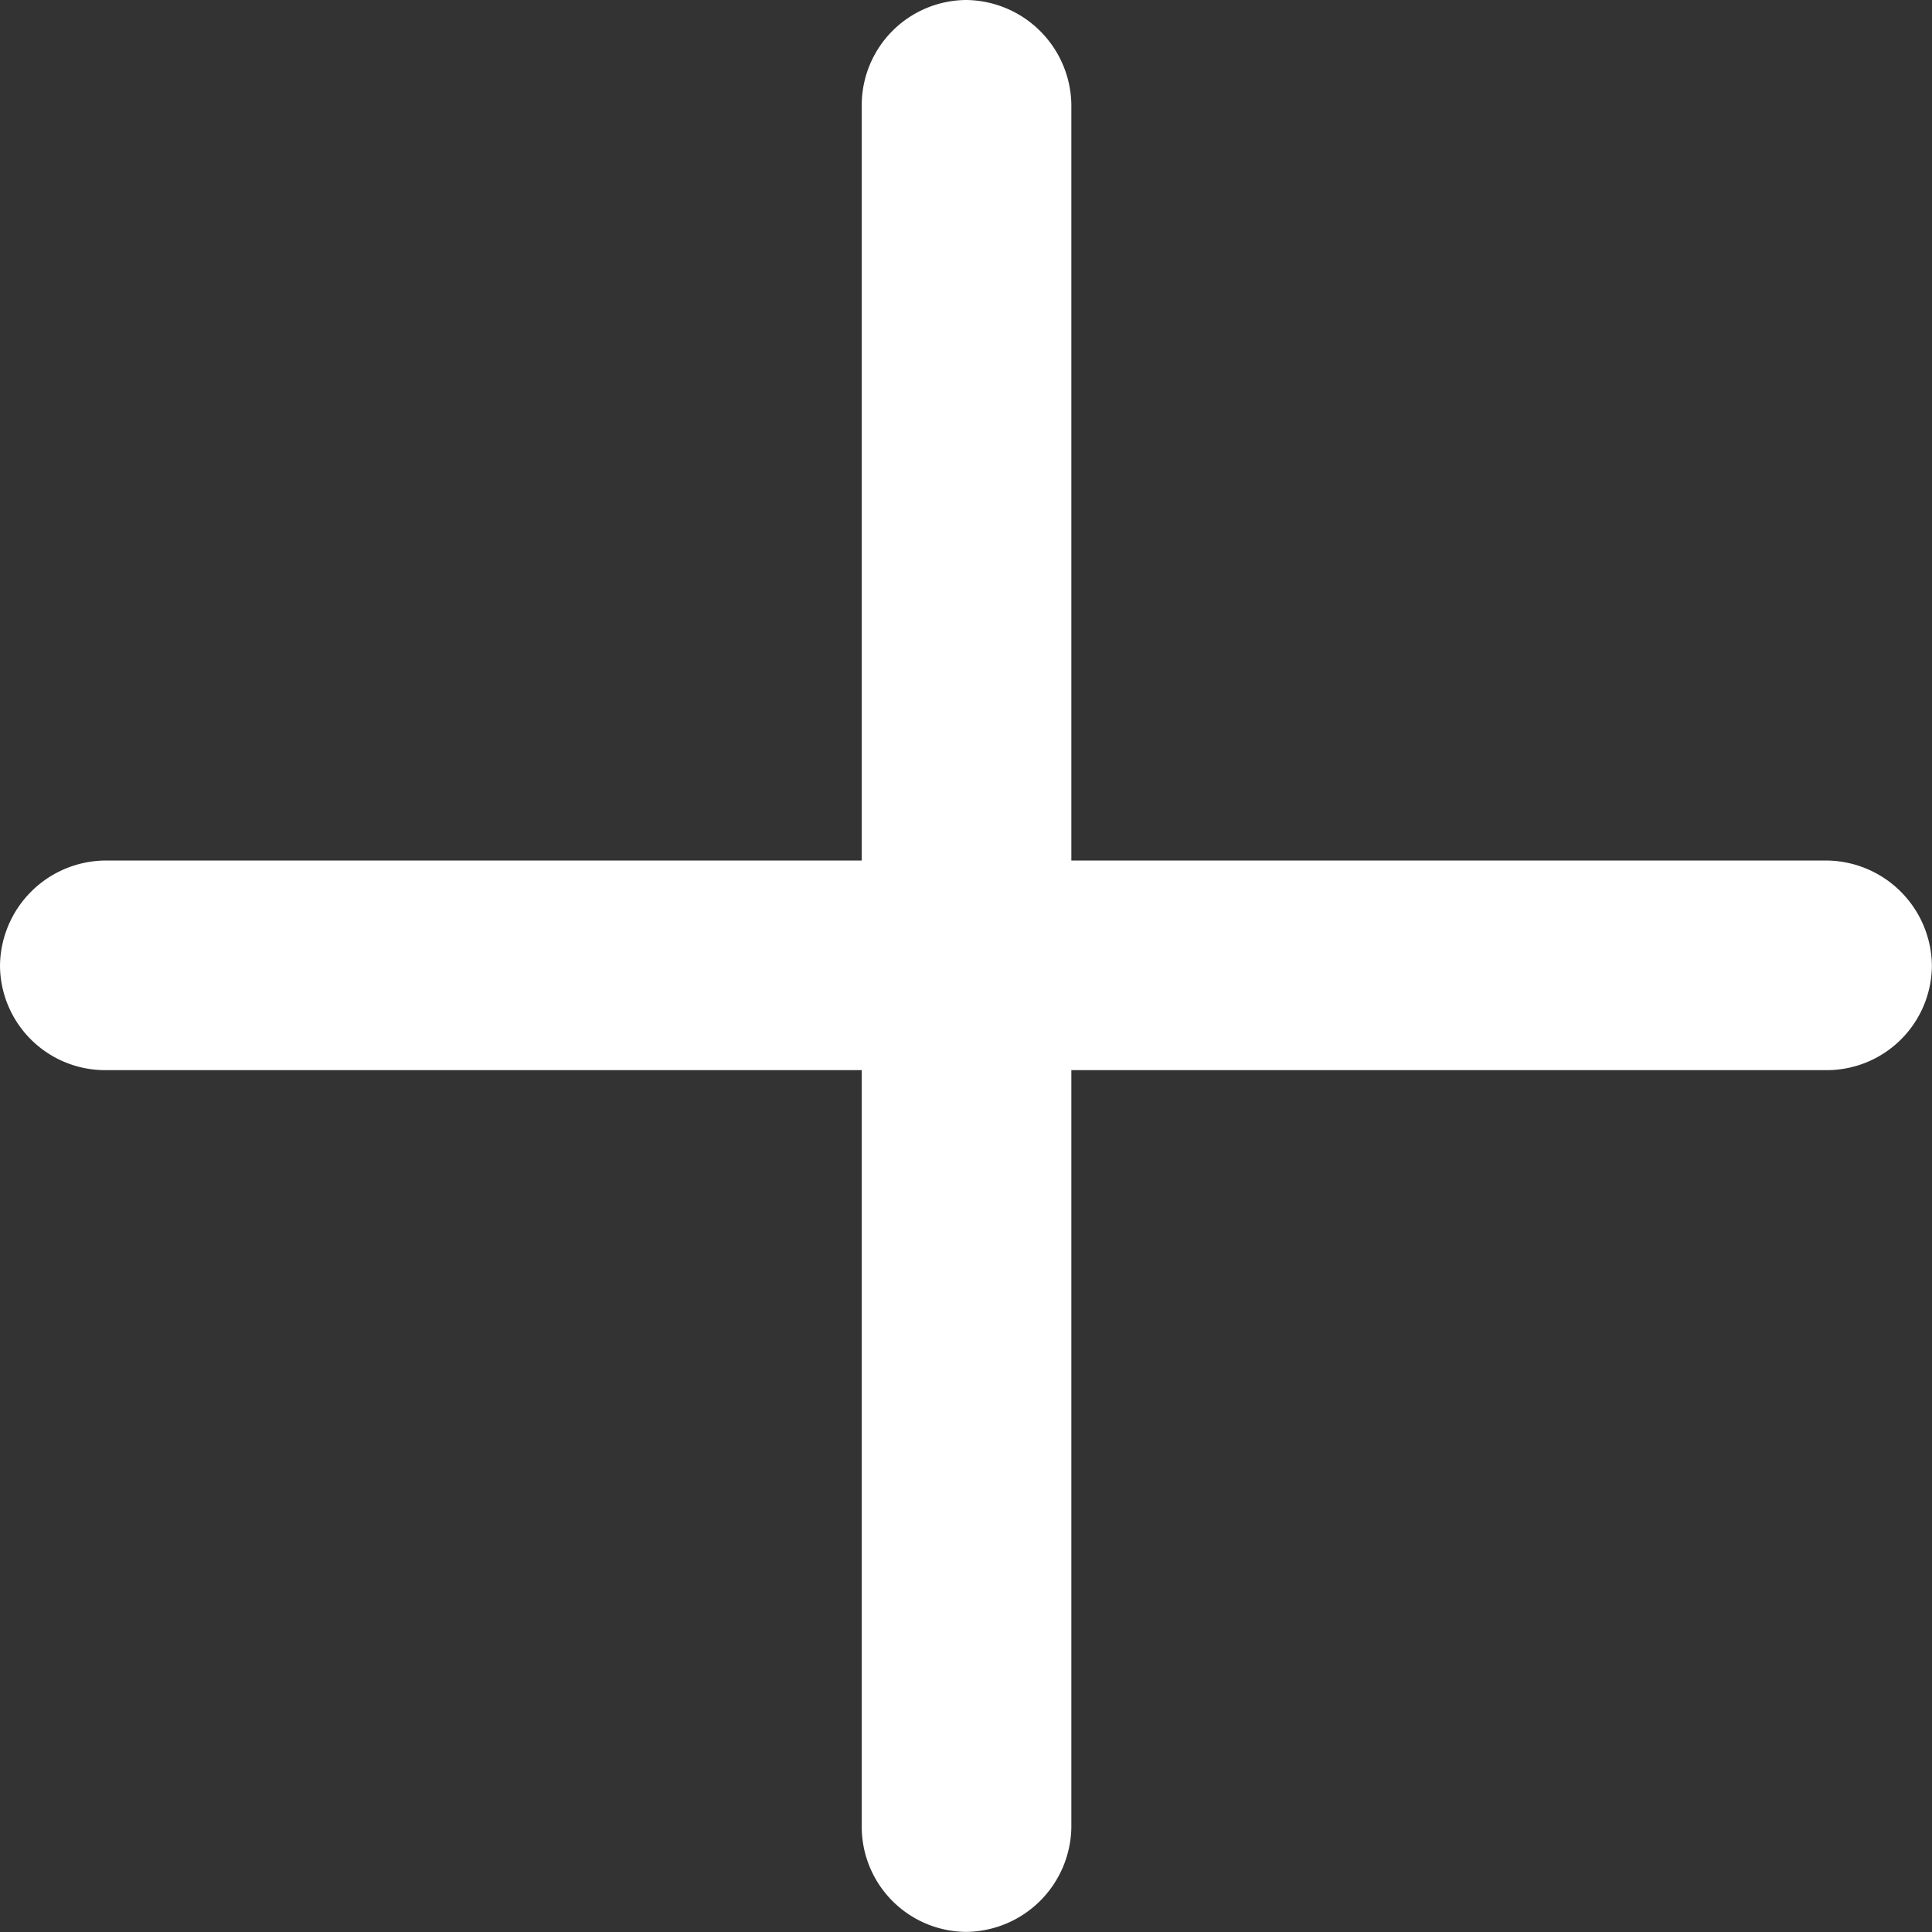<svg xmlns="http://www.w3.org/2000/svg" width="17.725" height="17.725" viewBox="0 0 17.725 17.725"><rect x="0" y="0" width="17.725" height="17.725" fill="#333333" stroke="none"/><path d="M-7.906-6.8h6.95V.15A.965.965,0,0,0,0,1.106.975.975,0,0,0,.967.15V-6.8H7.906a.965.965,0,0,0,.956-.956.975.975,0,0,0-.956-.967H.967v-6.939A.975.975,0,0,0,0-16.618a.965.965,0,0,0-.956.956v6.939h-6.95a.975.975,0,0,0-.956.967A.965.965,0,0,0-7.906-6.8Z" transform="translate(8.862 16.618)" fill="#ffffff"/></svg>